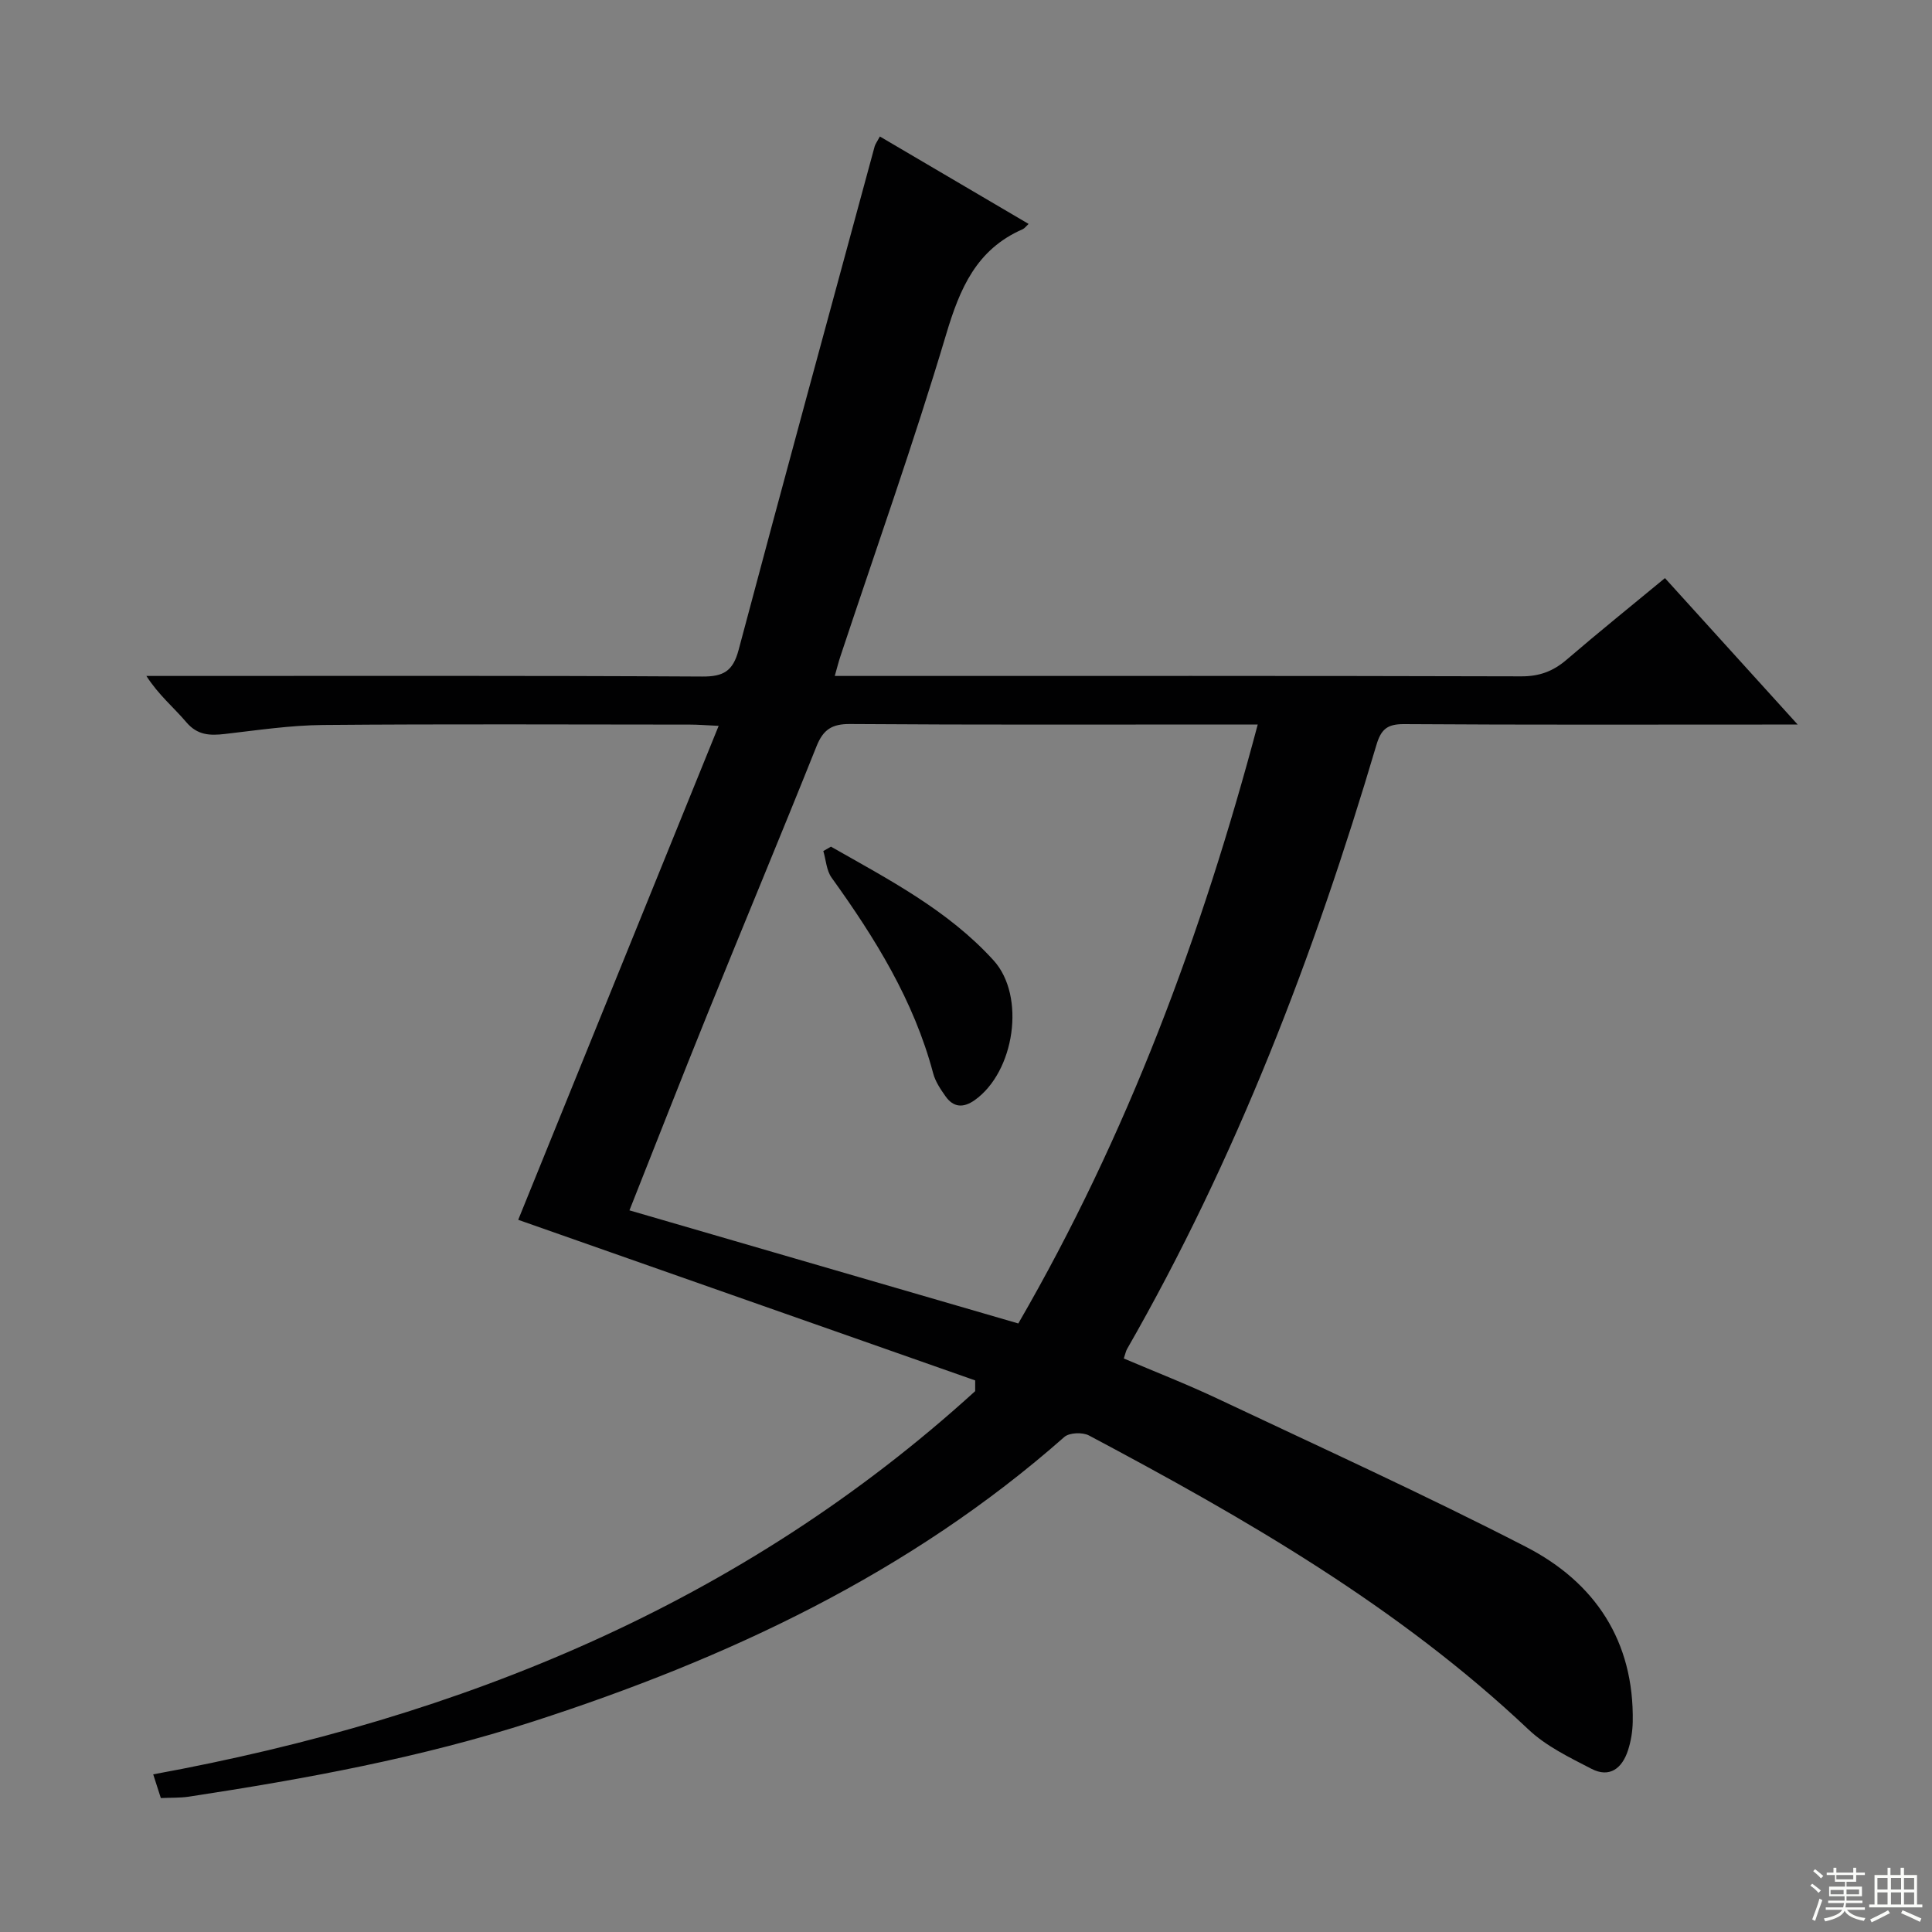 <svg enable-background="new 0 0 400 400" viewBox="0 0 400 400" xmlns="http://www.w3.org/2000/svg"><rect x="0" y="0" width="400" height="400" fill="#808080" stroke="none"/><path d="m33.3 372.27c-.53-1.64-1.01-3.13-1.58-4.91 64.01-11.71 121.91-35.4 170.18-79.34 0-.74 0-1.48 0-2.22-31.53-11.08-63.06-22.17-94.61-33.25 13.59-33.49 27.41-67.55 41.5-102.27-2.73-.13-4.32-.26-5.9-.26-25.33-.01-50.67-.14-76 .08-6.78.06-13.56 1.08-20.32 1.86-3.13.36-5.7.28-8.01-2.45-2.56-3.03-5.7-5.58-8.25-9.56h5.08c36.66 0 73.33-.09 109.99.12 4.42.03 6.37-1.13 7.53-5.47 9.26-34.8 18.75-69.54 28.18-104.3.13-.46.45-.87 1.08-2.04 10.26 6.03 20.47 12.03 30.79 18.1-.51.47-.82.92-1.23 1.1-9.58 4.18-13.01 12.27-15.85 21.8-6.69 22.42-14.54 44.49-21.91 66.71-.36 1.08-.63 2.18-1.14 3.98h5.66c45.5 0 91-.05 136.49.08 3.78.01 6.61-1.07 9.4-3.47 6.56-5.64 13.31-11.07 20.33-16.87 8.96 9.89 17.82 19.66 27.48 30.32-2.82 0-4.42 0-6.01 0-25.17 0-50.33.08-75.5-.09-3.5-.02-4.76 1.1-5.72 4.36-12.87 43.46-29 85.59-51.62 125.03-.24.41-.32.92-.67 1.95 6.51 2.77 13.11 5.34 19.5 8.36 21.32 10.07 42.79 19.84 63.75 30.63 14.31 7.36 22.43 19.52 22.12 36.27-.04 1.96-.37 3.99-.98 5.86-1.2 3.71-3.79 5.8-7.59 3.82-4.54-2.35-9.36-4.67-13.01-8.12-26.92-25.44-58.61-43.68-91-60.88-1.32-.7-4.07-.6-5.1.31-32.03 28.26-69.73 45.88-109.9 58.88-23.29 7.54-47.29 11.92-71.43 15.6-1.81.26-3.64.18-5.73.28zm97.02-121.68c27.09 7.88 53.72 15.63 80.51 23.42 22.62-39.05 37.99-80.42 49.57-124.01-2.21 0-3.84 0-5.46 0-26.31 0-52.63.09-78.94-.1-3.76-.03-5.56 1.15-6.94 4.59-7.4 18.5-15.08 36.88-22.55 55.35-5.41 13.36-10.65 26.79-16.19 40.75z" fill="#010102"/><path d="m172.04 175.29c11.94 6.8 24.24 13.16 33.67 23.55 6.7 7.38 4.38 23.06-3.92 28.94-2.33 1.64-4.38 1.53-6.02-.79-1.04-1.47-2.12-3.07-2.57-4.78-4-15.08-12.04-28-21.02-40.49-1.07-1.48-1.17-3.66-1.72-5.52.53-.31 1.06-.61 1.58-.91z" fill="#010102"/><g fill="#fbfcfa"><path d="m374.8 390.4.4-.4c.7.5 1.3 1 1.8 1.4l-.5.5c-.5-.6-1.1-1.1-1.7-1.5zm1 7.3-.6-.3c.5-1.4 1.1-2.8 1.5-4.3.2.1.4.2.6.3-.5 1.3-1 2.8-1.5 4.3zm-.4-10.3.4-.4c.4.3 1 .8 1.7 1.4l-.5.5c-.4-.5-1-1-1.6-1.5zm2.5.3h1.7v-1h.6v1h3.5v-1h.6v1h1.8v.5h-1.8v1.4h-2v1h3.2v2h-3.2v.9h3.3v.5h-3.4c0 .3-.1.6-.1.9h4v.5h-3.7c.7.9 1.9 1.5 3.8 1.7-.1.2-.2.4-.3.6-2.1-.4-3.5-1.1-4-2.1-.4 1-1.8 1.7-4 2.2-.1-.2-.2-.4-.3-.6 2.1-.4 3.4-1 3.8-1.8h-3.4v-.5h3.6c.1-.3.1-.6.2-.9h-3.3v-.5h3.4c0-.3 0-.6 0-.9h-3.2v-2h3.3v-1h-2.1v-1.4h-1.7v-.5zm1.1 3.5v1h2.7c0-.3 0-.4 0-.4 0-.1 0-.2 0-.2 0-.1 0-.2 0-.3h-2.7zm1.2-3v.9h3.5v-.9zm4.7 3h-2.6v.6.4h2.6z"/><path d="m393.6 386.7h.6v1.5h2.7v6.1h1.1v.6h-11v-.6h1.1v-6.1h2.7v-1.5h.6v1.5h2.1v-1.5zm-2.7 8.8.4.6c-1.2.6-2.5 1.3-3.8 1.9-.1-.2-.2-.4-.3-.6 1.2-.6 2.5-1.2 3.7-1.9zm-2.2-6.7v2.4h2.1v-2.4zm0 3v2.5h2.1v-2.5zm2.8-3v2.4h2.1v-2.4zm0 3v2.5h2.1v-2.5zm6 6.1c-1.4-.7-2.7-1.3-3.9-1.8l.3-.6c1.5.6 2.7 1.2 3.9 1.7zm-1.2-9.1h-2.1v2.4h2.1zm-2.1 3v2.5h2.1v-2.5z"/></g></svg>